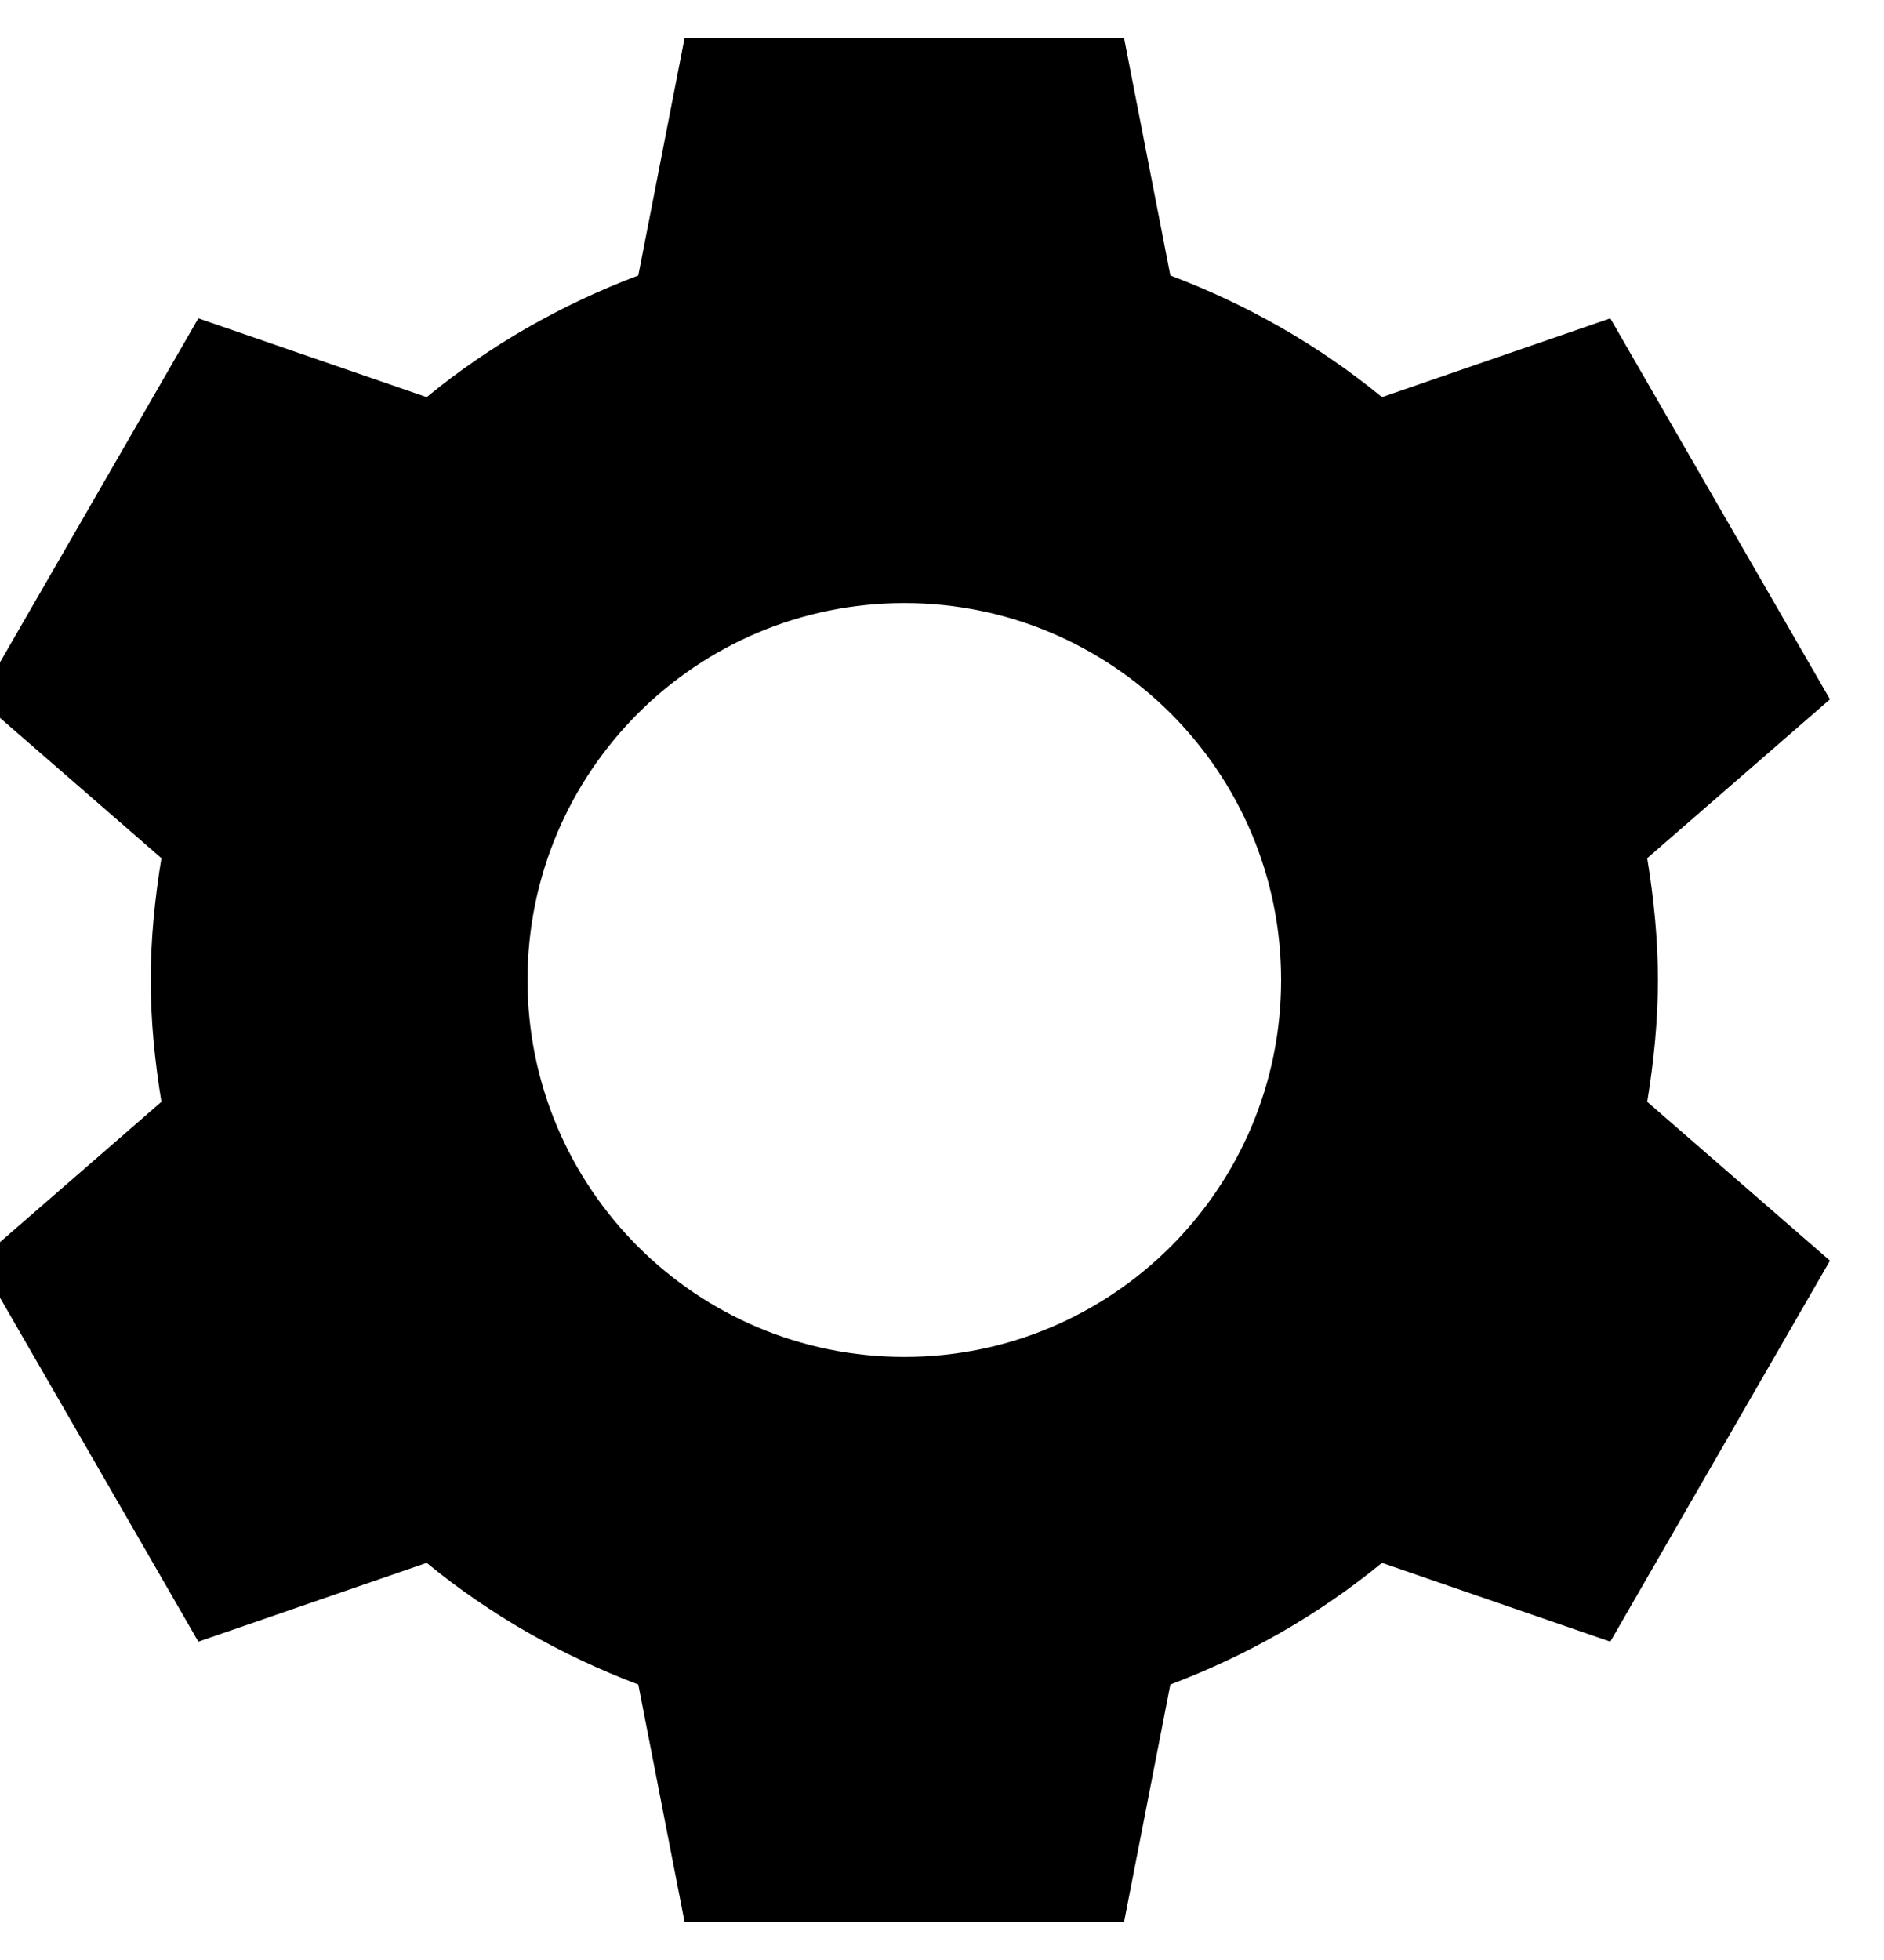 <svg width="25" height="26" viewBox="0 0 25 26" fill="none" xmlns="http://www.w3.org/2000/svg">
<path d="M9.085 0.5L8.47 3.654C7.444 4.042 6.495 4.584 5.662 5.268L2.632 4.223L-0.283 9.277L2.142 11.384C2.056 11.911 2 12.448 2 13C2 13.552 2.056 14.089 2.142 14.616L-0.283 16.723L2.632 21.777L5.662 20.732C6.495 21.416 7.444 21.958 8.47 22.346L9.085 25.5H14.915L15.53 22.346C16.556 21.958 17.505 21.416 18.338 20.732L21.368 21.777L24.283 16.723L21.858 14.616C21.944 14.089 22 13.552 22 13C22 12.448 21.944 11.911 21.858 11.384L24.283 9.277L21.368 4.223L18.338 5.268C17.505 4.584 16.556 4.042 15.53 3.654L14.915 0.5H9.085ZM12 8C14.761 8 17 10.239 17 13C17 15.761 14.761 18 12 18C9.239 18 7 15.761 7 13C7 10.239 9.239 8 12 8Z" fill="black"/>
</svg>
